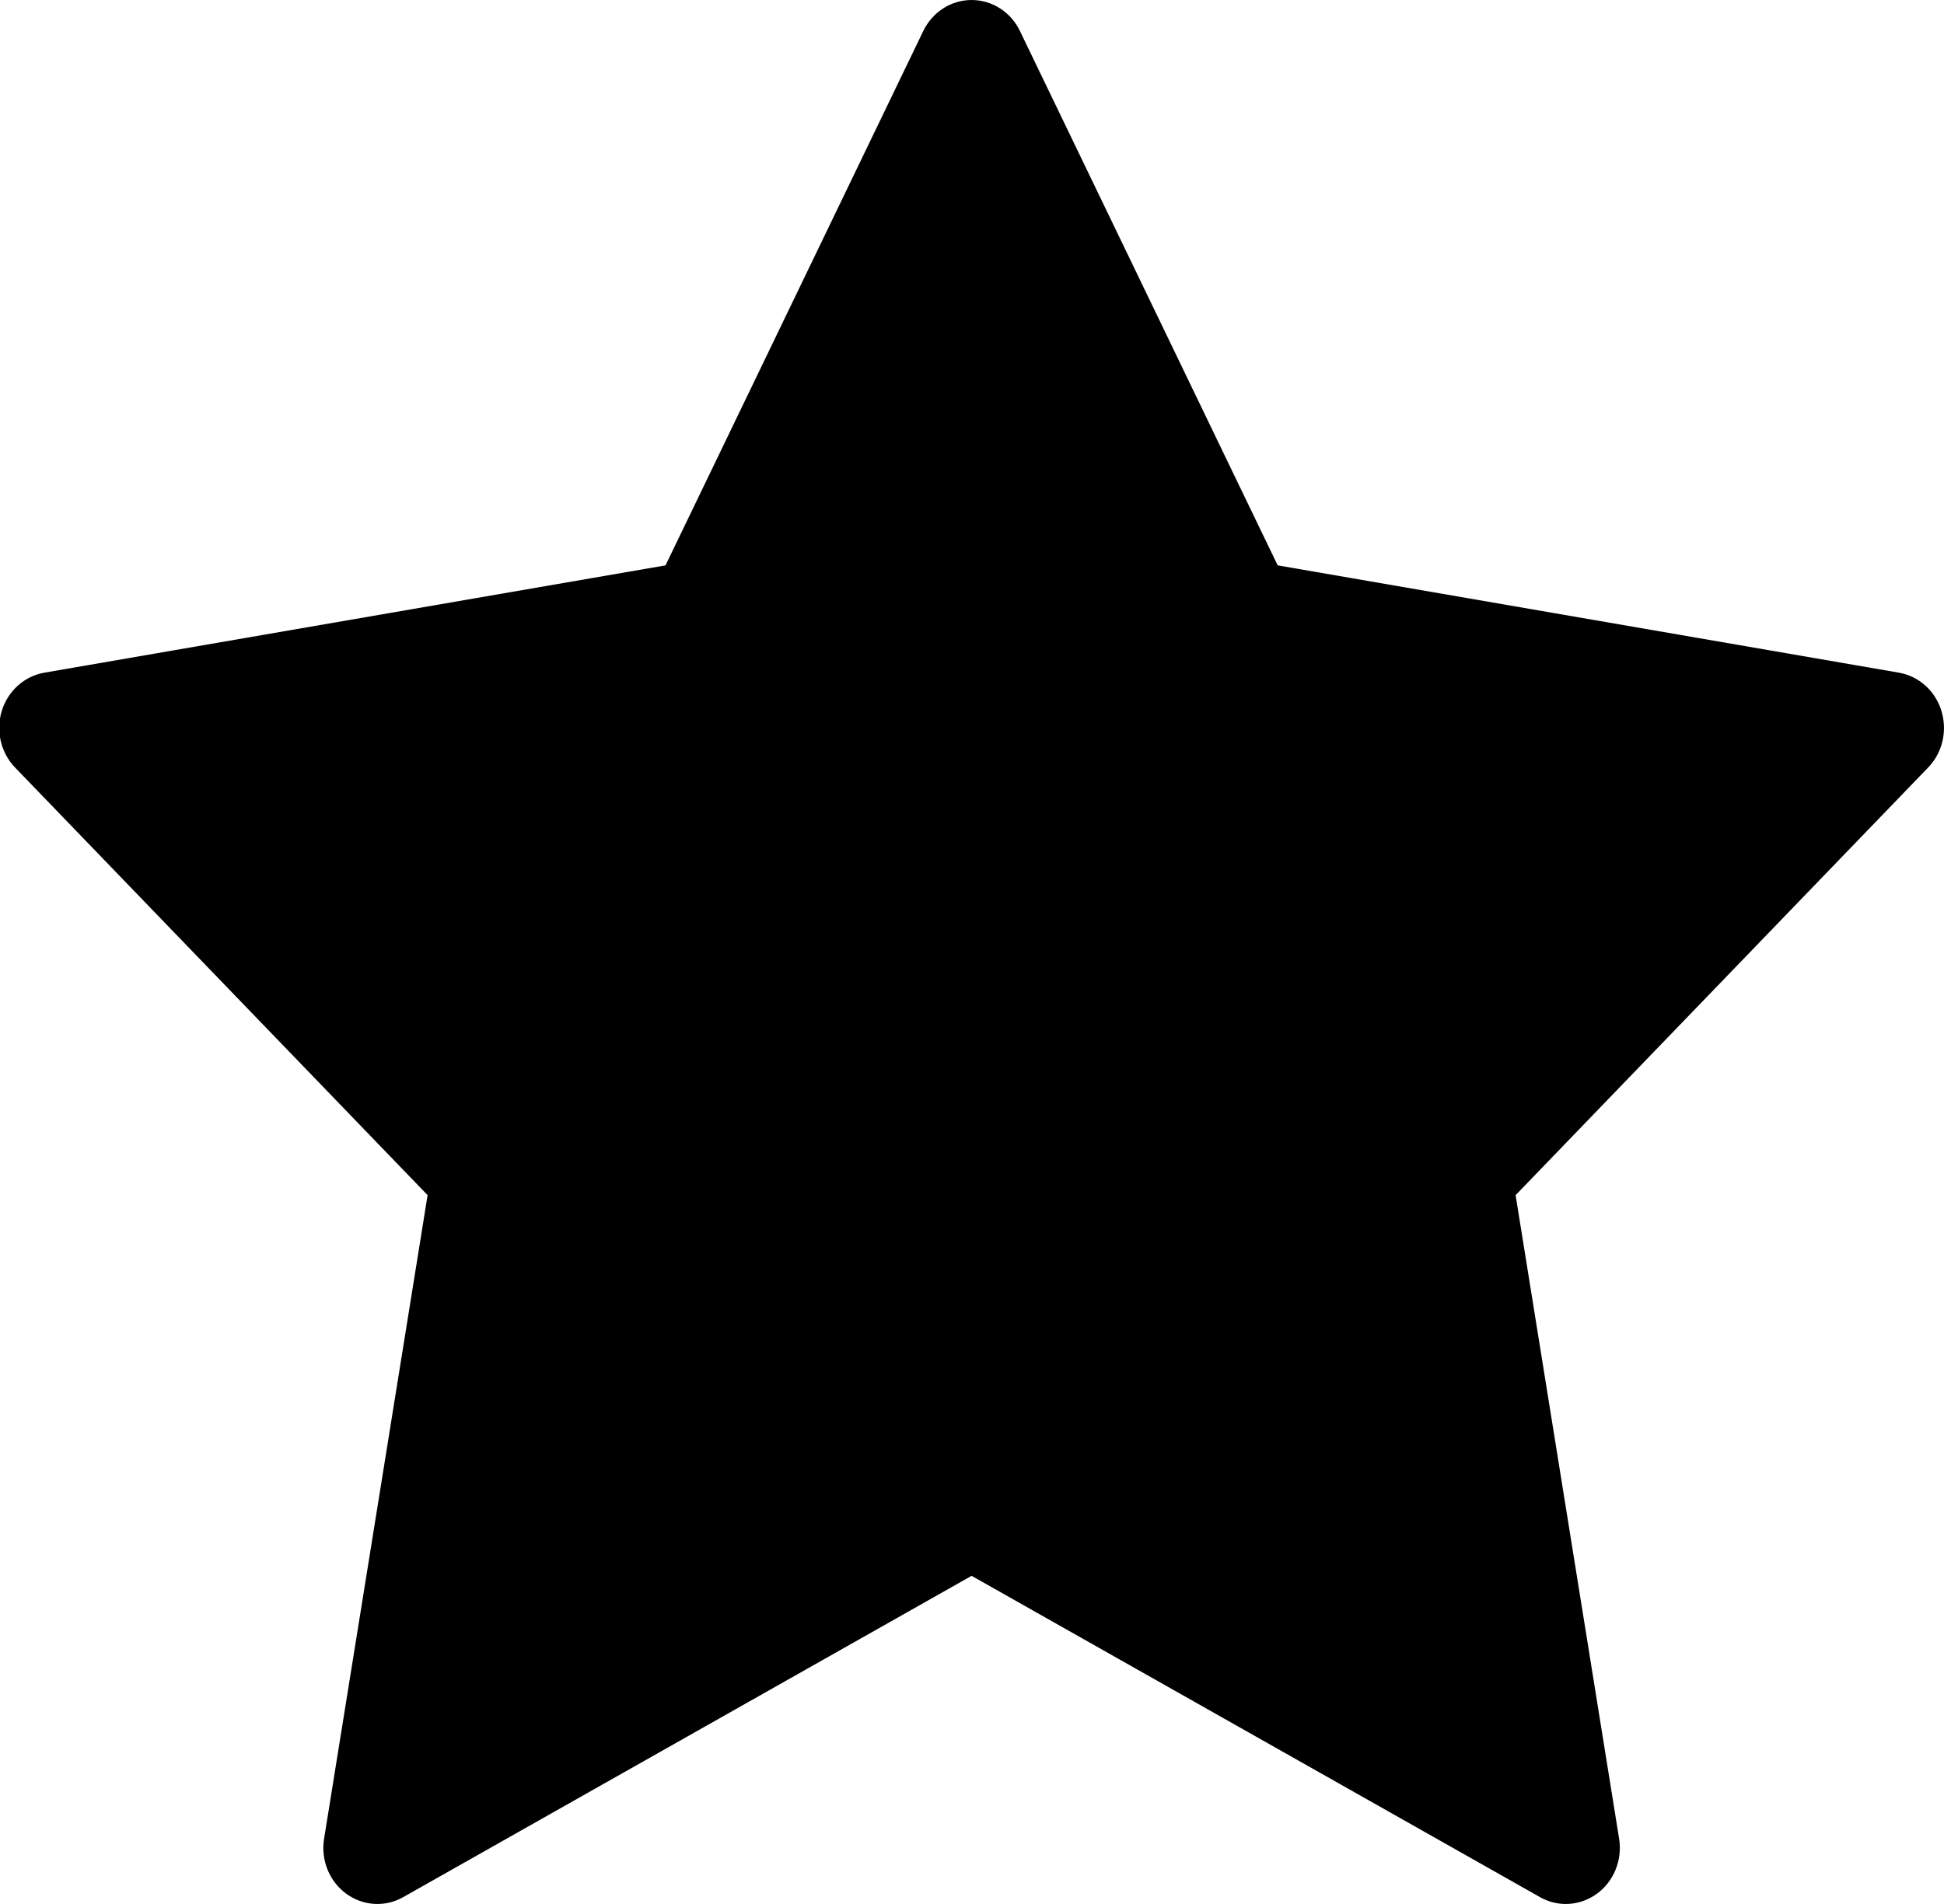 <?xml version="1.0" encoding="UTF-8" standalone="no"?>
<svg width="49px" height="48px" viewBox="0 0 49 48" version="1.1" xmlns="http://www.w3.org/2000/svg" xmlns:xlink="http://www.w3.org/1999/xlink" xmlns:sketch="http://www.bohemiancoding.com/sketch/ns">
    <!-- Generator: Sketch 3.3 (11970) - http://www.bohemiancoding.com/sketch -->
    <title>star-filled</title>
    <desc>Created with Sketch.</desc>
    <defs></defs>
    <g id="Page-1" stroke="none" stroke-width="1" fill="none" fill-rule="evenodd" sketch:type="MSPage">
        <g id="Icon-Set" sketch:type="MSArtboardGroup" transform="translate(-326, -1550)" fill="#000000">
            <g id="star-filled" sketch:type="MSLayerGroup" transform="translate(325, 1550)">
                <path d="M40.469,48 C40.245,48 40.022,47.943 39.818,47.828 L25.49,39.727 L11.162,47.828 C10.705,48.087 10.146,48.051 9.722,47.737 C9.297,47.424 9.082,46.887 9.169,46.354 L11.778,30.13 L1.38,19.35 C1.02,18.977 0.89,18.423 1.045,17.921 C1.2,17.418 1.614,17.046 2.118,16.958 L17.775,14.253 L24.273,0.779 C24.504,0.302 24.975,-3.55271368e-15 25.49,-3.55271368e-15 C26.005,-3.55271368e-15 26.479,0.302 26.707,0.779 L33.205,14.253 L48.862,16.958 C49.366,17.046 49.78,17.415 49.935,17.921 C50.09,18.426 49.962,18.977 49.6,19.35 L39.202,30.13 L41.811,46.354 C41.896,46.887 41.681,47.424 41.258,47.737 C41.024,47.909 40.746,48 40.469,48 L40.469,48 Z" id="Shape" sketch:type="MSShapeGroup"></path>
            </g>
        </g>
    </g>
</svg>